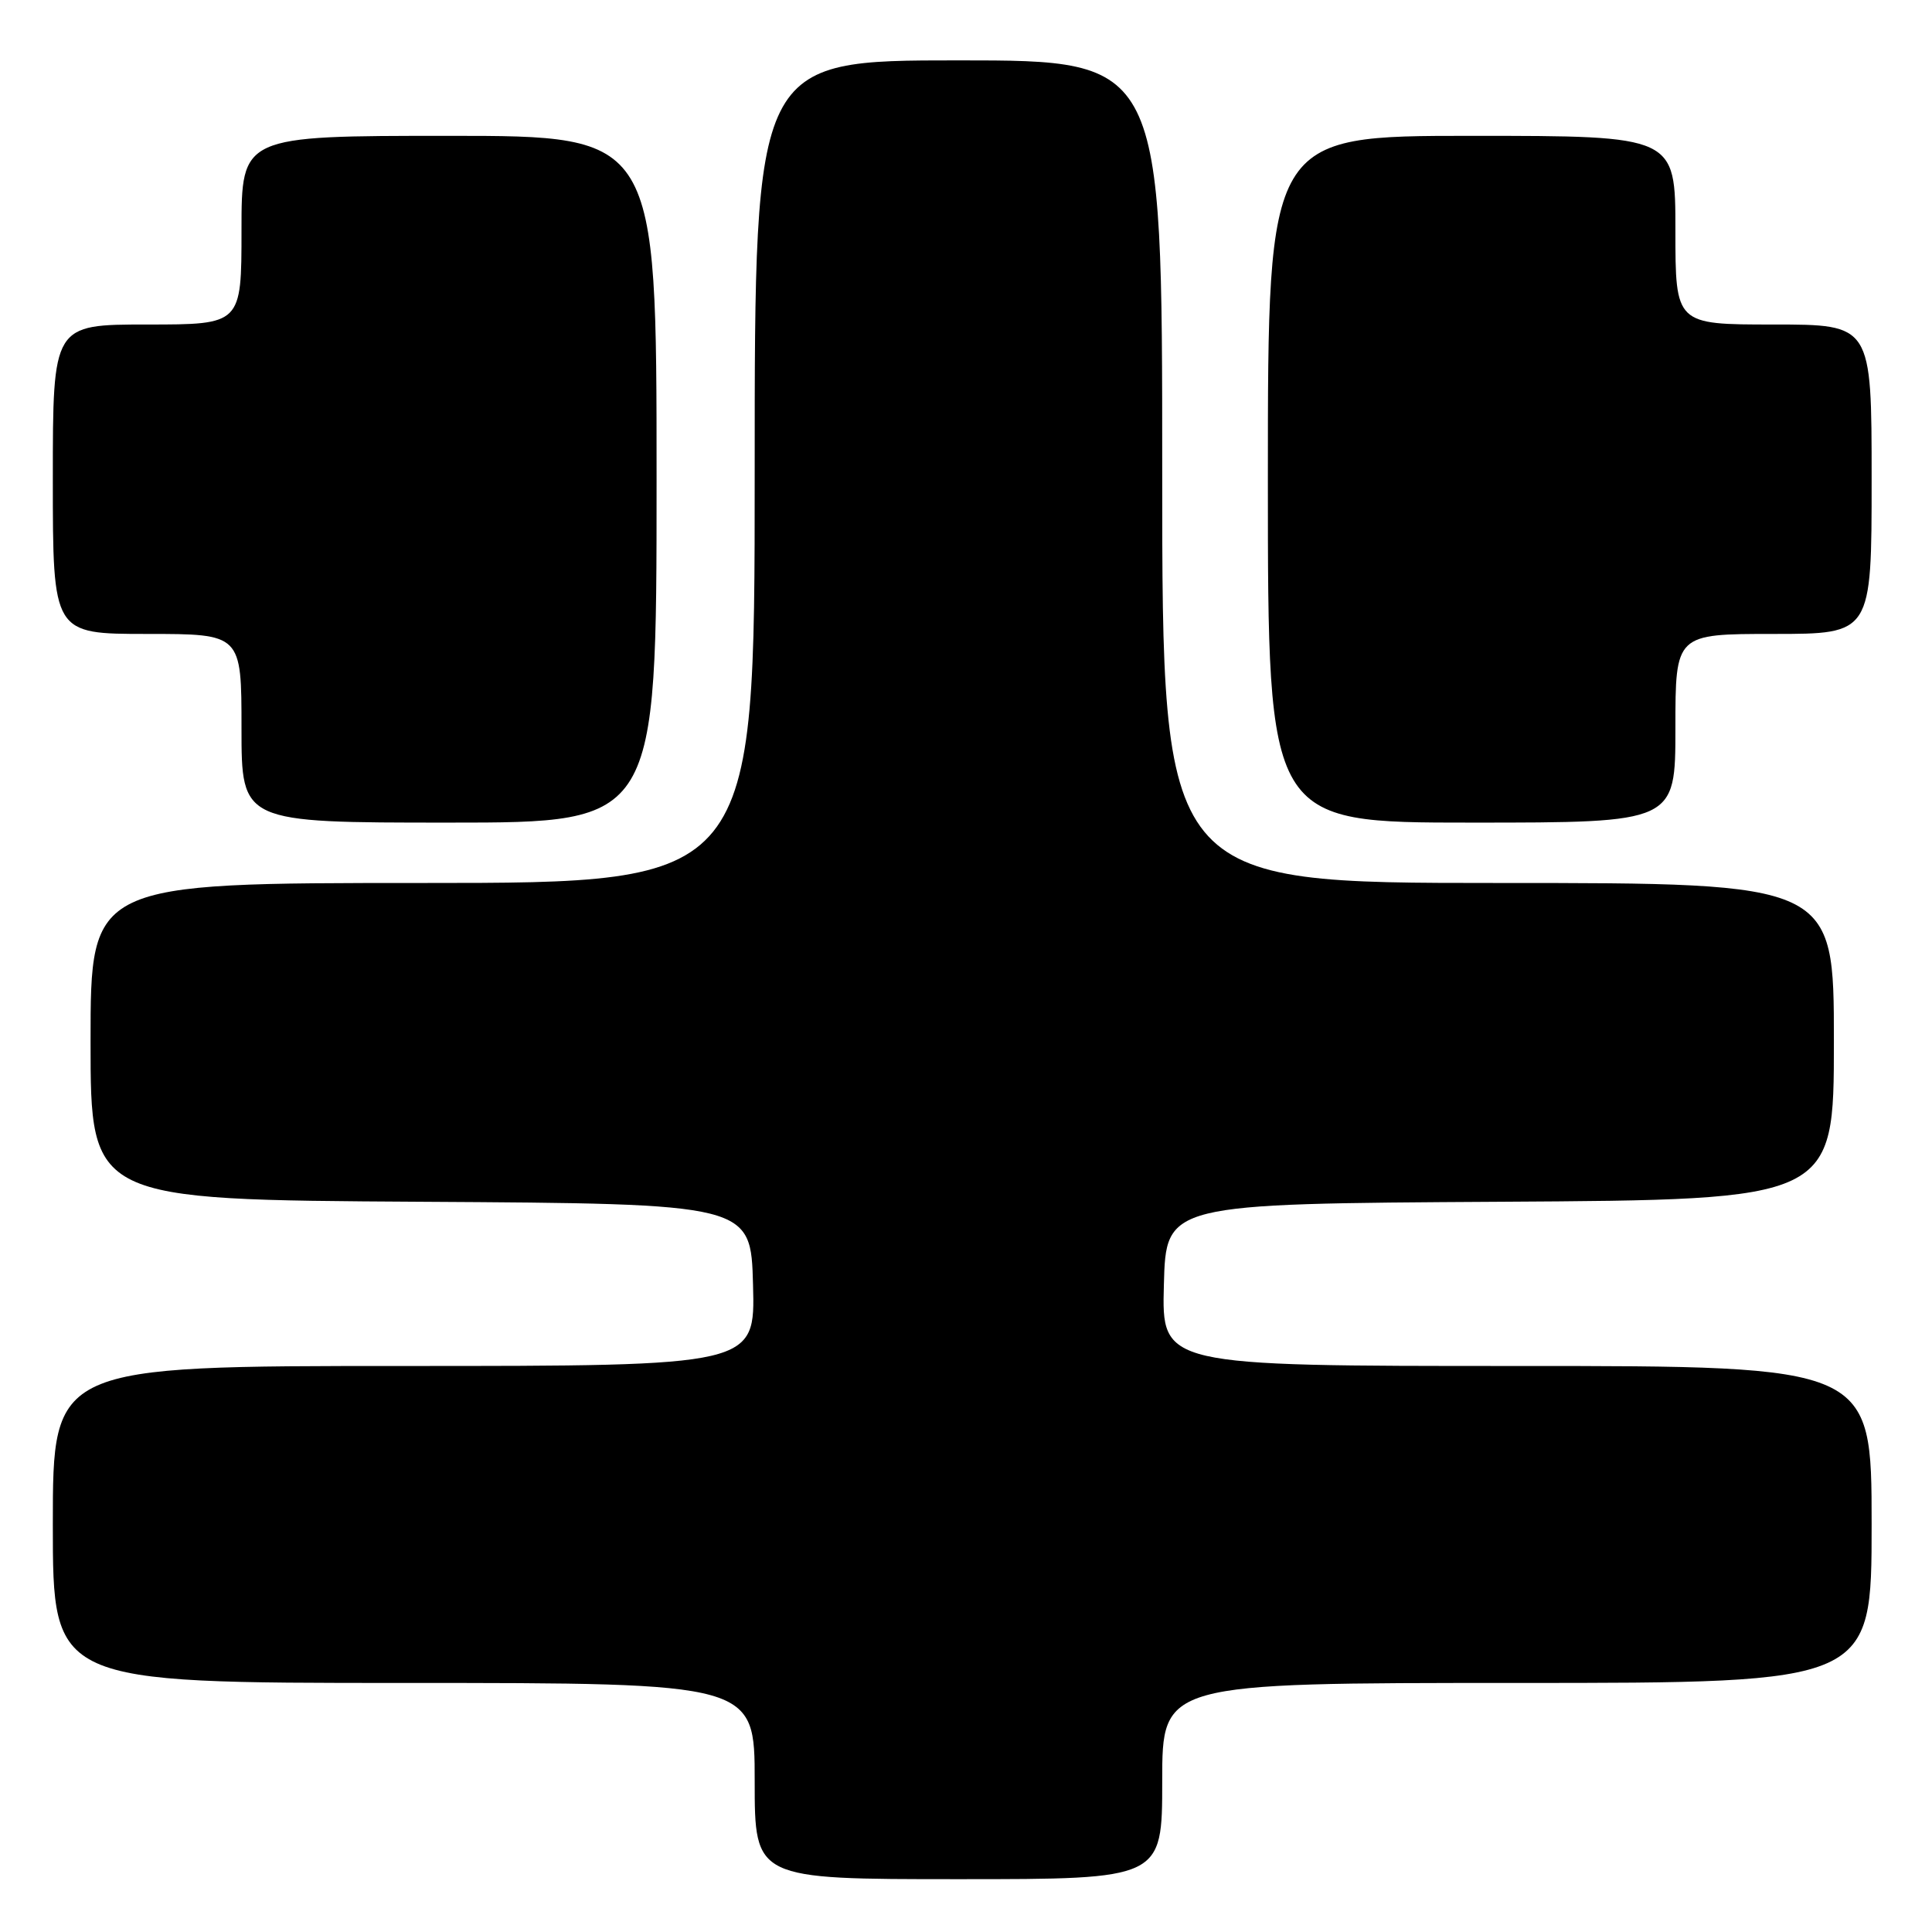 <?xml version="1.0" encoding="UTF-8" standalone="no"?>
<!DOCTYPE svg PUBLIC "-//W3C//DTD SVG 1.1//EN" "http://www.w3.org/Graphics/SVG/1.1/DTD/svg11.dtd" >
<svg xmlns="http://www.w3.org/2000/svg" xmlns:xlink="http://www.w3.org/1999/xlink" version="1.1" viewBox="0 0 256 256">
 <g >
 <path fill="currentColor"
d=" M 154.00 236.00 C 154.00 223.00 154.00 223.00 201.00 223.00 C 248.00 223.00 248.00 223.00 248.00 202.00 C 248.00 181.00 248.00 181.00 200.97 181.00 C 153.93 181.00 153.93 181.00 154.22 170.25 C 154.50 159.50 154.50 159.50 198.75 159.24 C 243.00 158.98 243.00 158.98 243.00 137.99 C 243.00 117.00 243.00 117.00 198.50 117.00 C 154.00 117.00 154.00 117.00 154.00 62.50 C 154.00 8.00 154.00 8.00 127.00 8.00 C 100.00 8.00 100.00 8.00 100.00 62.50 C 100.00 117.00 100.00 117.00 56.00 117.00 C 12.00 117.00 12.00 117.00 12.00 137.99 C 12.00 158.98 12.00 158.98 55.75 159.24 C 99.50 159.50 99.50 159.50 99.78 170.25 C 100.07 181.00 100.07 181.00 53.53 181.00 C 7.00 181.00 7.00 181.00 7.00 202.00 C 7.00 223.00 7.00 223.00 53.50 223.00 C 100.00 223.00 100.00 223.00 100.00 236.00 C 100.00 249.00 100.00 249.00 127.00 249.00 C 154.00 249.00 154.00 249.00 154.00 236.00 Z  M 87.00 63.50 C 87.00 18.00 87.00 18.00 59.50 18.00 C 32.00 18.00 32.00 18.00 32.00 30.50 C 32.00 43.00 32.00 43.00 19.50 43.00 C 7.00 43.00 7.00 43.00 7.00 63.50 C 7.00 84.00 7.00 84.00 19.50 84.00 C 32.00 84.00 32.00 84.00 32.00 96.50 C 32.00 109.00 32.00 109.00 59.50 109.00 C 87.00 109.00 87.00 109.00 87.00 63.50 Z  M 222.00 96.50 C 222.00 84.00 222.00 84.00 235.00 84.00 C 248.00 84.00 248.00 84.00 248.00 63.50 C 248.00 43.00 248.00 43.00 235.00 43.00 C 222.00 43.00 222.00 43.00 222.00 30.50 C 222.00 18.00 222.00 18.00 195.00 18.00 C 168.00 18.00 168.00 18.00 168.00 63.50 C 168.00 109.00 168.00 109.00 195.00 109.00 C 222.00 109.00 222.00 109.00 222.00 96.50 Z "/>
</g>
</svg>